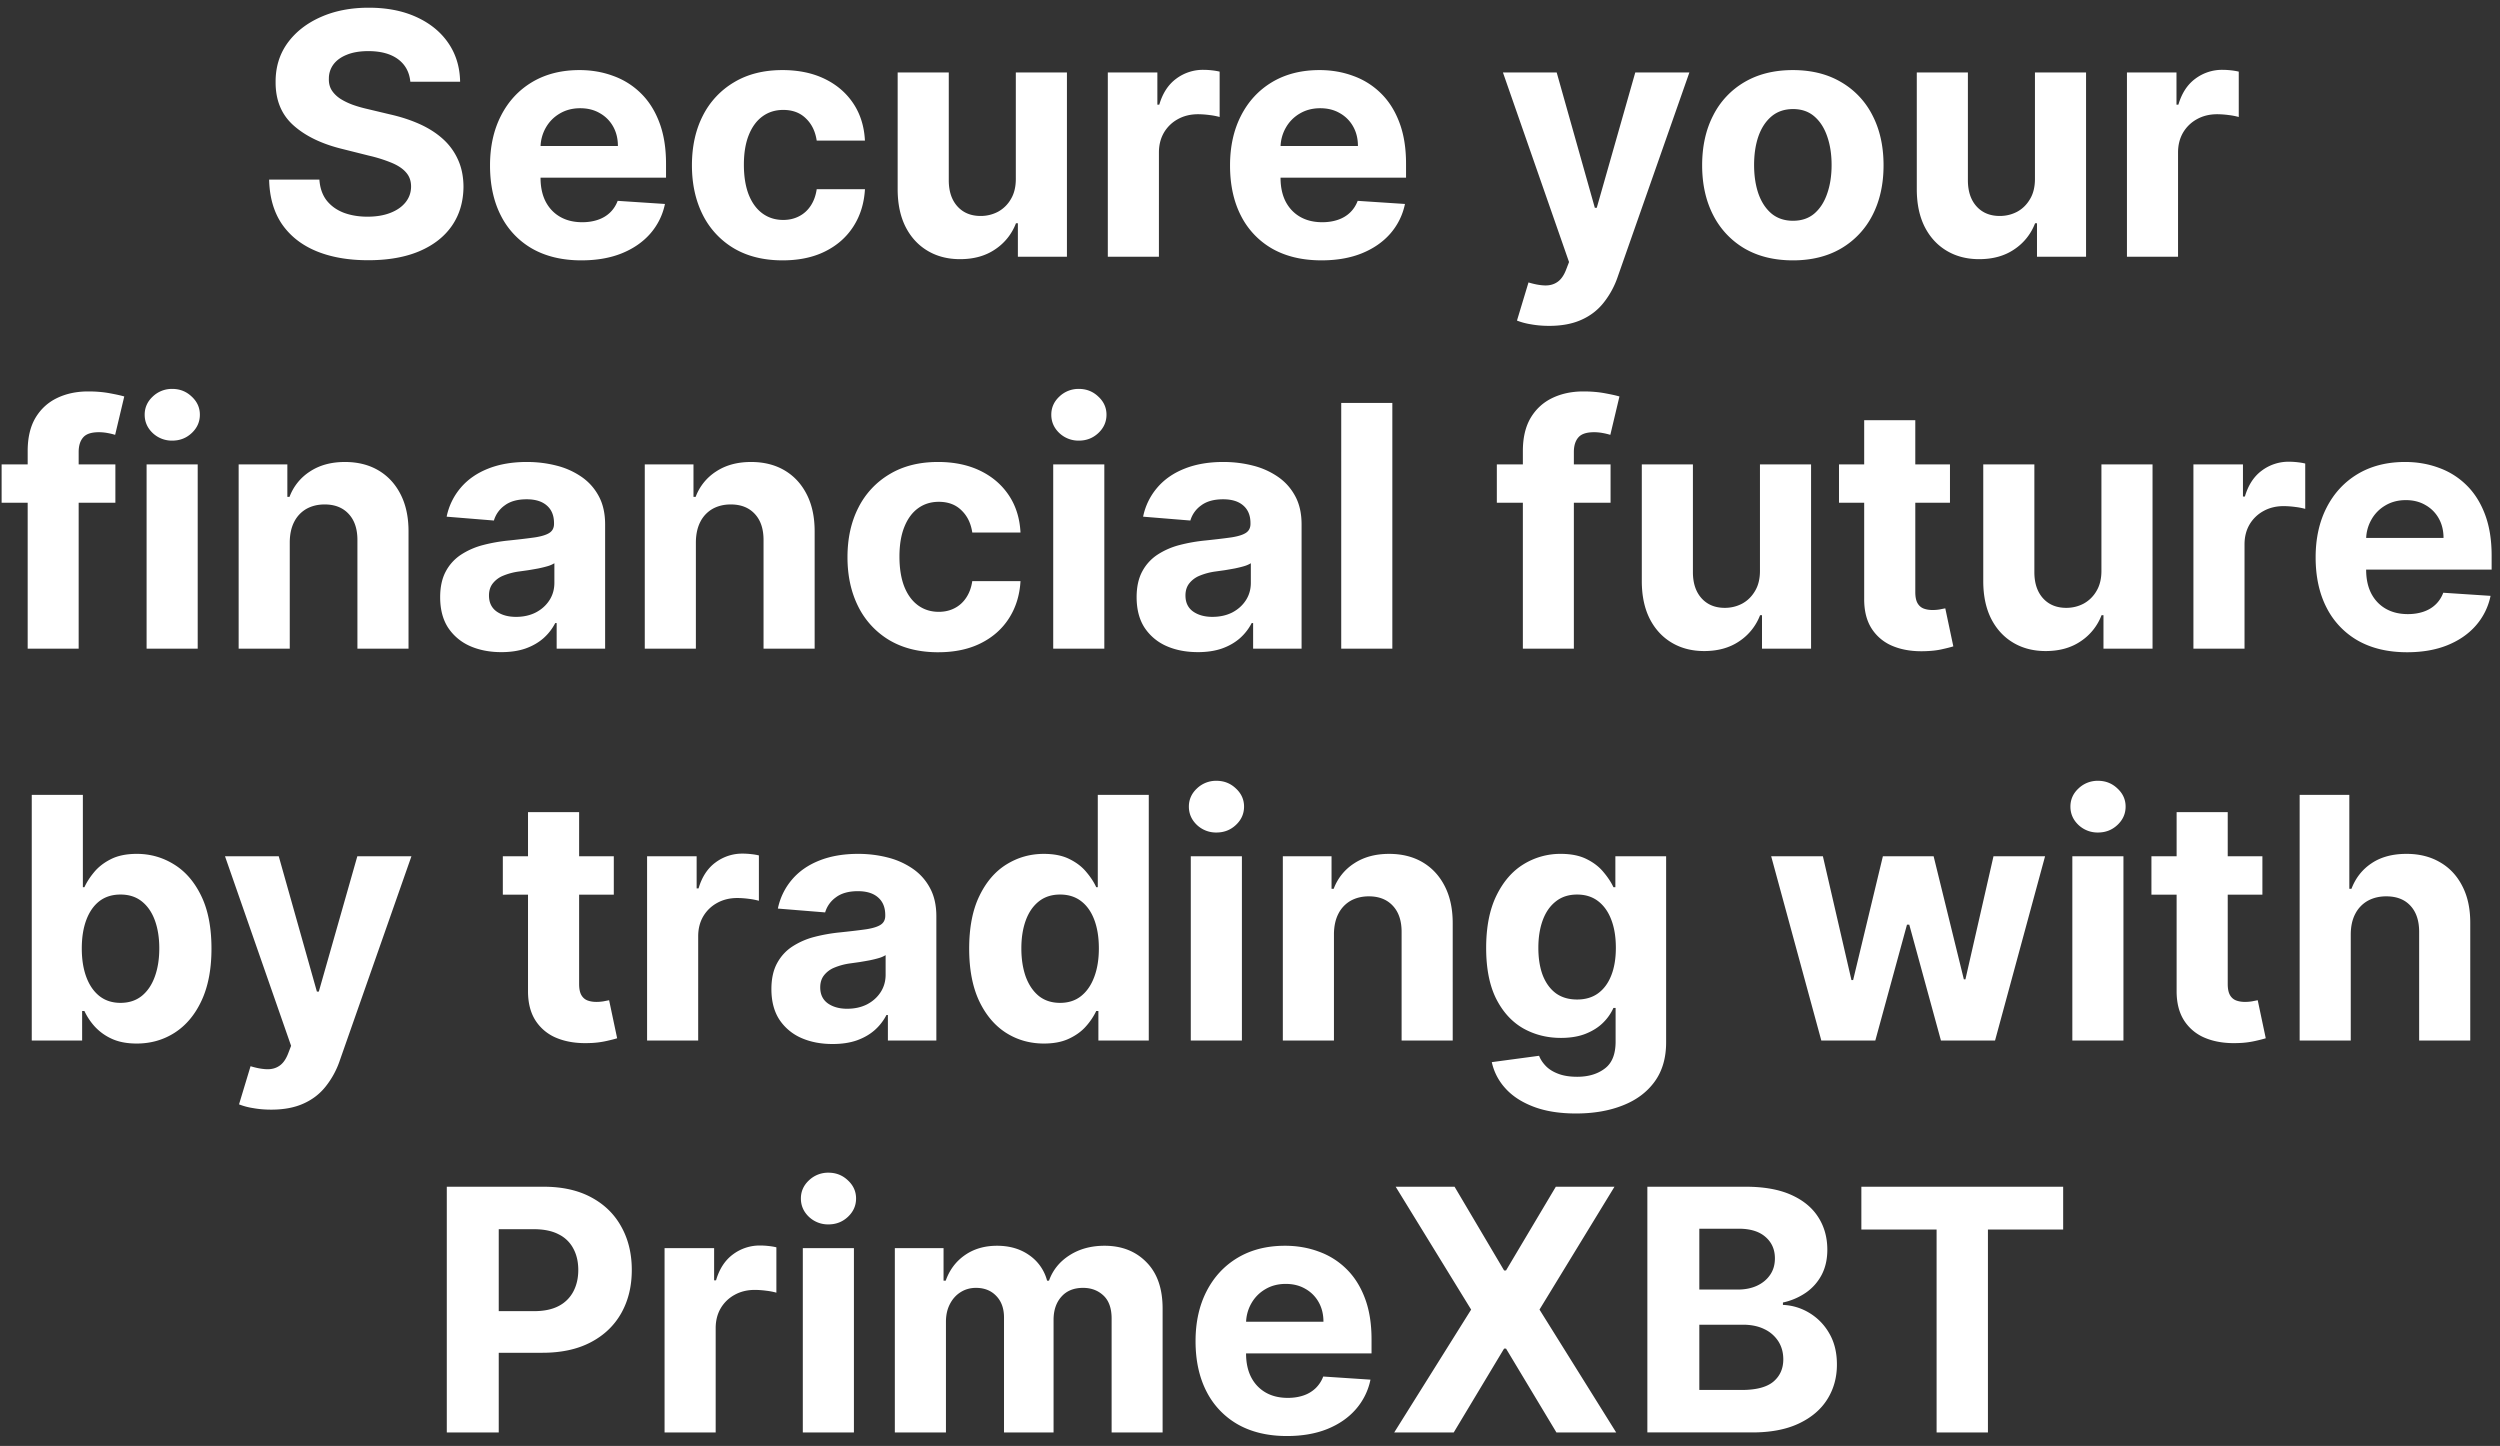 <svg width="185" height="107" viewBox="0 0 185 107" fill="none" xmlns="http://www.w3.org/2000/svg"><rect x="0" y="0" width="185" height="107" fill="#333333" stroke="none"/><path d="M30.365 6.047c-.071-.716-.376-1.272-.914-1.669-.54-.396-1.27-.595-2.193-.595-.628 0-1.157.09-1.59.267-.431.171-.763.411-.994.719a1.73 1.73 0 00-.337 1.047c-.012.326.056.61.204.853.154.242.364.452.63.63.267.172.575.323.924.453.349.124.722.23 1.118.32l1.634.39c.793.178 1.52.414 2.184.71.663.296 1.237.66 1.722 1.092.485.432.861.941 1.127 1.527.273.586.412 1.258.418 2.015-.006 1.113-.29 2.078-.852 2.895-.557.81-1.362 1.44-2.415 1.89-1.048.444-2.311.666-3.791.666-1.468 0-2.746-.224-3.835-.674-1.083-.45-1.93-1.116-2.54-1.998-.603-.888-.92-1.985-.95-3.294h3.72c.042.61.216 1.12.524 1.527.314.403.731.708 1.252.915.527.201 1.122.302 1.784.302.652 0 1.217-.095 1.696-.284.486-.19.861-.453 1.128-.79.266-.338.4-.725.4-1.163 0-.409-.122-.752-.365-1.03-.236-.278-.586-.515-1.047-.71a10.653 10.653 0 00-1.678-.533l-1.98-.497c-1.533-.373-2.743-.956-3.631-1.75-.888-.792-1.329-1.86-1.323-3.204-.006-1.101.287-2.063.879-2.885.598-.823 1.418-1.465 2.46-1.927C24.773.8 25.958.57 27.283.57c1.35 0 2.527.23 3.534.692 1.012.462 1.799 1.104 2.361 1.927.563.822.852 1.775.87 2.858h-3.684zm12.662 13.22c-1.403 0-2.61-.285-3.622-.853a5.837 5.837 0 01-2.326-2.433c-.545-1.053-.817-2.299-.817-3.737 0-1.403.272-2.634.817-3.693.544-1.06 1.31-1.885 2.3-2.477.994-.592 2.16-.888 3.497-.888.9 0 1.737.145 2.512.435a5.574 5.574 0 012.042 1.287c.586.574 1.042 1.297 1.367 2.167.326.864.489 1.876.489 3.036v1.038H37.77v-2.343h7.955c0-.545-.119-1.027-.355-1.447a2.544 2.544 0 00-.986-.986c-.414-.242-.896-.364-1.447-.364-.574 0-1.083.133-1.527.4-.438.26-.781.612-1.03 1.056A2.984 2.984 0 0040 10.93v2.228c0 .675.124 1.258.373 1.75.254.49.612.87 1.074 1.136.461.266 1.009.4 1.642.4.42 0 .805-.06 1.154-.178.35-.119.648-.296.897-.533.248-.237.438-.527.568-.87l3.498.23a4.775 4.775 0 01-1.092 2.203c-.545.62-1.249 1.106-2.113 1.455-.858.344-1.85.515-2.974.515zm14.888 0c-1.397 0-2.598-.297-3.604-.888a6.001 6.001 0 01-2.309-2.486c-.532-1.06-.799-2.279-.799-3.658 0-1.397.27-2.622.808-3.675a6.002 6.002 0 012.317-2.477c1-.598 2.19-.897 3.57-.897 1.189 0 2.23.216 3.124.648.894.432 1.601 1.039 2.122 1.82.521.781.808 1.699.861 2.752h-3.569c-.1-.68-.367-1.228-.799-1.642-.426-.42-.985-.63-1.678-.63-.586 0-1.097.16-1.535.479-.432.314-.77.772-1.013 1.376-.242.604-.364 1.335-.364 2.193 0 .87.119 1.61.356 2.22.242.609.583 1.074 1.02 1.393.439.32.95.48 1.536.48.432 0 .82-.09 1.163-.267.35-.177.637-.435.862-.772.23-.344.381-.755.452-1.234h3.57c-.06 1.041-.344 1.959-.853 2.752-.503.787-1.198 1.403-2.086 1.846-.888.444-1.939.666-3.152.666zm17.256-6.073v-7.83h3.782V19h-3.63v-2.477h-.143a4.027 4.027 0 01-1.536 1.927c-.71.485-1.577.728-2.6.728-.912 0-1.714-.208-2.407-.622-.692-.414-1.234-1.003-1.624-1.767-.385-.763-.58-1.678-.586-2.743V5.364h3.782v8.007c.006.805.222 1.442.648 1.91.426.467.997.7 1.713.7a2.72 2.72 0 001.279-.31 2.44 2.44 0 00.958-.941c.249-.415.37-.927.364-1.536zM81.978 19V5.364h3.667v2.379h.142c.249-.846.666-1.486 1.252-1.918a3.29 3.29 0 012.024-.657c.19 0 .394.012.613.036.218.024.41.056.577.097v3.356a4.942 4.942 0 00-.737-.142 6.62 6.62 0 00-.861-.062c-.557 0-1.054.121-1.492.364a2.68 2.68 0 00-1.03.994c-.248.427-.373.918-.373 1.474V19h-3.782zm15.81.266c-1.403 0-2.61-.284-3.623-.852a5.837 5.837 0 01-2.326-2.433c-.544-1.053-.816-2.299-.816-3.737 0-1.403.272-2.634.817-3.693.544-1.06 1.31-1.885 2.299-2.477.994-.592 2.16-.888 3.498-.888.9 0 1.737.145 2.512.435a5.576 5.576 0 012.042 1.287c.586.574 1.042 1.297 1.367 2.167.326.864.489 1.876.489 3.036v1.038H92.532v-2.343h7.955c0-.545-.119-1.027-.356-1.447a2.54 2.54 0 00-.985-.986c-.414-.242-.897-.364-1.447-.364-.574 0-1.083.133-1.527.4a2.8 2.8 0 00-1.03 1.056 2.984 2.984 0 00-.382 1.465v2.228c0 .675.125 1.258.373 1.75.255.49.613.87 1.074 1.136.462.266 1.01.4 1.643.4.42 0 .805-.06 1.154-.178.35-.119.648-.296.897-.533.248-.237.438-.527.568-.87l3.498.23a4.785 4.785 0 01-1.092 2.203c-.545.62-1.249 1.106-2.113 1.455-.858.344-1.85.515-2.974.515zm16.848 4.848c-.48 0-.93-.039-1.35-.116a4.93 4.93 0 01-1.03-.275l.853-2.823c.444.136.843.21 1.198.222.361.012.672-.071.932-.249.267-.177.483-.48.648-.905l.222-.577-4.891-14.027h3.977l2.823 10.014h.142l2.85-10.014h4.004l-5.3 15.11a6.356 6.356 0 01-1.039 1.917c-.432.55-.979.974-1.642 1.27-.663.302-1.462.453-2.397.453zm18.035-4.848c-1.379 0-2.572-.293-3.578-.879a6.019 6.019 0 01-2.317-2.468c-.544-1.059-.817-2.287-.817-3.684 0-1.409.273-2.64.817-3.693a5.947 5.947 0 012.317-2.468c1.006-.592 2.199-.888 3.578-.888s2.569.296 3.569.888a5.93 5.93 0 012.326 2.468c.544 1.053.817 2.284.817 3.693 0 1.397-.273 2.625-.817 3.684a6 6 0 01-2.326 2.468c-1 .586-2.19.88-3.569.88zm.018-2.93c.627 0 1.151-.177 1.571-.532.42-.361.737-.852.95-1.474.219-.621.328-1.329.328-2.121 0-.794-.109-1.5-.328-2.122-.213-.622-.53-1.113-.95-1.474-.42-.361-.944-.542-1.571-.542-.634 0-1.166.18-1.598.542-.426.361-.749.852-.968 1.474-.213.621-.32 1.328-.32 2.122 0 .793.107 1.5.32 2.121.219.622.542 1.113.968 1.474.432.355.964.533 1.598.533zm17.897-3.142v-7.83h3.782V19h-3.631v-2.477h-.142a4.017 4.017 0 01-1.536 1.927c-.71.485-1.577.728-2.601.728-.911 0-1.713-.208-2.406-.622-.692-.414-1.234-1.003-1.624-1.767-.385-.763-.58-1.678-.586-2.743V5.364h3.782v8.007c.006.805.222 1.442.648 1.91.426.467.997.7 1.713.7.456 0 .882-.103 1.279-.31.396-.213.716-.527.958-.941.249-.415.37-.927.364-1.536zM157.394 19V5.364h3.666v2.379h.142c.249-.846.666-1.486 1.252-1.918a3.291 3.291 0 012.024-.657c.189 0 .394.012.613.036.219.024.411.056.577.097v3.356a4.974 4.974 0 00-.737-.142 6.626 6.626 0 00-.861-.062c-.557 0-1.054.121-1.492.364a2.684 2.684 0 00-1.03.994c-.248.427-.373.918-.373 1.474V19h-3.781zM8.538 34.364v2.84H.12v-2.84h8.417zM2.048 48V33.378c0-.988.192-1.808.577-2.459.39-.651.923-1.14 1.598-1.465.675-.325 1.441-.488 2.3-.488.58 0 1.11.044 1.589.133.485.089.846.169 1.083.24l-.675 2.84a4.71 4.71 0 00-.55-.133 3.437 3.437 0 00-.657-.062c-.557 0-.945.13-1.163.391-.22.255-.329.613-.329 1.074V48H2.048zm8.8 0V34.364h3.782V48h-3.782zm1.9-15.394a2.055 2.055 0 01-1.447-.56c-.397-.378-.595-.831-.595-1.358 0-.52.198-.967.595-1.34a2.037 2.037 0 011.447-.569c.562 0 1.042.19 1.438.569.403.373.604.82.604 1.34 0 .527-.201.98-.604 1.359-.396.372-.876.559-1.438.559zm8.694 7.51V48H17.66V34.364h3.604v2.406h.16a3.805 3.805 0 011.518-1.883c.71-.467 1.571-.7 2.583-.7.947 0 1.773.206 2.477.62.705.415 1.252 1.007 1.643 1.776.39.764.586 1.675.586 2.735V48h-3.782v-8.008c.006-.834-.208-1.485-.64-1.953-.432-.473-1.026-.71-1.784-.71-.509 0-.959.11-1.35.328a2.29 2.29 0 00-.905.96c-.213.413-.322.914-.328 1.5zM37.1 48.258c-.87 0-1.645-.152-2.326-.453a3.745 3.745 0 01-1.616-1.359c-.39-.603-.586-1.355-.586-2.255 0-.757.14-1.393.417-1.908a3.38 3.38 0 011.137-1.243 5.511 5.511 0 011.633-.71c.616-.16 1.261-.273 1.936-.338.793-.083 1.432-.16 1.917-.23.486-.078.838-.19 1.057-.338.219-.148.328-.367.328-.657v-.053c0-.563-.177-.997-.532-1.305-.35-.308-.847-.462-1.492-.462-.68 0-1.222.151-1.624.453a2.084 2.084 0 00-.8 1.119l-3.497-.285a4.752 4.752 0 011.047-2.148c.521-.61 1.193-1.077 2.015-1.403.829-.331 1.788-.497 2.877-.497.757 0 1.483.089 2.175.266a5.691 5.691 0 011.855.826c.545.373.974.852 1.288 1.438.313.58.47 1.276.47 2.087V48h-3.586v-1.891h-.107a3.847 3.847 0 01-.879 1.127c-.367.32-.808.572-1.323.755-.515.178-1.11.267-1.784.267zm1.083-2.61c.556 0 1.048-.11 1.474-.33.426-.224.76-.526 1.003-.905.243-.378.364-.807.364-1.287V41.68a2.027 2.027 0 01-.488.213c-.202.06-.43.115-.684.169-.255.047-.509.092-.763.133l-.693.097a4.68 4.68 0 00-1.163.311 1.86 1.86 0 00-.772.577c-.184.237-.276.533-.276.888 0 .515.187.909.56 1.18.379.267.858.4 1.438.4zm13.312-5.532V48h-3.782V34.364h3.605v2.406h.16a3.805 3.805 0 011.518-1.883c.71-.467 1.571-.7 2.583-.7.947 0 1.773.206 2.477.62.704.415 1.252 1.007 1.642 1.776.391.764.586 1.675.586 2.735V48h-3.782v-8.008c.006-.834-.207-1.485-.639-1.953-.432-.473-1.027-.71-1.784-.71-.51 0-.96.11-1.35.328a2.29 2.29 0 00-.905.96c-.213.413-.323.914-.329 1.5zm17.931 8.15c-1.397 0-2.598-.296-3.604-.887a6.002 6.002 0 01-2.308-2.486c-.533-1.06-.8-2.279-.8-3.658 0-1.397.27-2.622.809-3.675a6.002 6.002 0 012.317-2.477c1-.598 2.19-.897 3.569-.897 1.19 0 2.23.216 3.125.648.893.432 1.6 1.039 2.121 1.82.521.781.808 1.699.861 2.752h-3.568c-.101-.68-.367-1.228-.8-1.642-.425-.42-.985-.63-1.677-.63-.586 0-1.098.16-1.536.479-.432.314-.77.772-1.012 1.376-.243.604-.364 1.335-.364 2.193 0 .87.118 1.61.355 2.22.242.609.583 1.073 1.02 1.393.439.32.95.48 1.537.48.432 0 .82-.09 1.163-.267.349-.177.636-.435.86-.772.232-.343.383-.755.454-1.234h3.569c-.06 1.041-.344 1.959-.853 2.752-.503.787-1.198 1.403-2.086 1.846-.888.444-1.938.666-3.152.666zM77.938 48V34.364h3.782V48h-3.782zm1.9-15.394a2.055 2.055 0 01-1.447-.56c-.397-.378-.595-.831-.595-1.358 0-.52.198-.967.595-1.34a2.037 2.037 0 011.447-.569c.562 0 1.041.19 1.438.569.403.373.604.82.604 1.34 0 .527-.201.98-.604 1.359-.397.372-.876.559-1.438.559zm8.8 15.651c-.87 0-1.645-.15-2.326-.452a3.744 3.744 0 01-1.616-1.359c-.39-.603-.586-1.355-.586-2.255 0-.757.14-1.393.418-1.908a3.38 3.38 0 011.136-1.243 5.511 5.511 0 011.633-.71c.616-.16 1.261-.273 1.936-.338.793-.083 1.432-.16 1.917-.23.486-.078.838-.19 1.057-.338.219-.148.328-.367.328-.657v-.053c0-.563-.177-.997-.532-1.305-.35-.308-.847-.462-1.492-.462-.68 0-1.222.151-1.624.453a2.083 2.083 0 00-.8 1.119l-3.497-.285a4.752 4.752 0 011.047-2.148c.521-.61 1.193-1.077 2.016-1.403.828-.331 1.787-.497 2.876-.497.758 0 1.483.089 2.175.266a5.691 5.691 0 011.856.826c.544.373.973.852 1.287 1.438.314.58.47 1.276.47 2.087V48h-3.586v-1.891h-.107a3.847 3.847 0 01-.879 1.127c-.367.32-.808.572-1.323.755-.514.178-1.11.267-1.784.267zm1.083-2.61c.556 0 1.048-.11 1.474-.328.426-.225.76-.527 1.003-.906.243-.378.364-.807.364-1.287V41.68a2.03 2.03 0 01-.488.213c-.201.06-.43.115-.684.169-.254.047-.509.092-.763.133l-.693.097a4.68 4.68 0 00-1.163.311 1.86 1.86 0 00-.772.577c-.184.237-.275.533-.275.888 0 .515.186.909.559 1.18.379.267.858.4 1.438.4zm13.312-15.829V48h-3.782V29.818h3.782zm16.149 4.546v2.84h-8.416v-2.84h8.416zM112.692 48V33.378c0-.988.193-1.808.578-2.459.39-.651.923-1.14 1.598-1.465.674-.325 1.441-.488 2.299-.488.58 0 1.11.044 1.589.133.485.089.846.169 1.083.24l-.675 2.84a4.702 4.702 0 00-.55-.133 3.436 3.436 0 00-.657-.062c-.556 0-.944.13-1.163.391-.219.255-.328.613-.328 1.074V48h-3.774zm17.545-5.806v-7.83h3.782V48h-3.631v-2.477h-.142a4.029 4.029 0 01-1.536 1.927c-.71.485-1.577.728-2.601.728-.911 0-1.713-.208-2.406-.622-.692-.414-1.234-1.003-1.624-1.767-.385-.763-.58-1.678-.586-2.743v-8.682h3.782v8.007c.006.805.222 1.442.648 1.91.426.467.997.7 1.713.7.456 0 .882-.103 1.279-.31.396-.213.716-.527.958-.941.249-.414.37-.926.364-1.536zm14.061-7.83v2.84h-8.212v-2.84h8.212zm-6.348-3.267h3.782V43.81c0 .349.053.621.16.816.106.19.254.323.444.4.195.077.42.115.674.115.178 0 .355-.014.533-.044.178-.036.314-.062.408-.08l.595 2.814c-.189.06-.456.128-.799.204-.343.083-.76.134-1.252.151-.911.036-1.71-.085-2.397-.364a3.349 3.349 0 01-1.589-1.296c-.379-.586-.565-1.326-.559-2.22v-13.21zm17.556 11.097v-7.83h3.782V48h-3.631v-2.477h-.142a4.029 4.029 0 01-1.536 1.927c-.71.485-1.577.728-2.601.728-.912 0-1.714-.208-2.406-.622-.693-.414-1.234-1.003-1.625-1.767-.385-.763-.58-1.678-.586-2.743v-8.682h3.782v8.007c.006.805.222 1.442.648 1.91.426.467.998.7 1.714.7.455 0 .882-.103 1.278-.31a2.44 2.44 0 00.959-.941c.248-.414.37-.926.364-1.536zM162.313 48V34.364h3.666v2.379h.143c.248-.846.665-1.486 1.251-1.918a3.29 3.29 0 012.024-.657c.19 0 .394.012.613.036.219.023.411.056.577.097v3.356a4.914 4.914 0 00-.737-.142 6.603 6.603 0 00-.861-.062c-.556 0-1.053.121-1.491.364a2.678 2.678 0 00-1.03.994c-.249.427-.373.918-.373 1.474V48h-3.782zm15.809.266c-1.403 0-2.61-.284-3.622-.852a5.841 5.841 0 01-2.326-2.433c-.545-1.053-.817-2.299-.817-3.737 0-1.403.272-2.634.817-3.693.545-1.06 1.311-1.885 2.299-2.477.995-.592 2.161-.888 3.498-.888.9 0 1.737.145 2.513.435a5.576 5.576 0 012.042 1.287c.586.575 1.041 1.297 1.367 2.167.325.864.488 1.876.488 3.036v1.039h-11.515v-2.344h7.955c0-.545-.118-1.027-.355-1.447a2.542 2.542 0 00-.986-.986c-.414-.242-.896-.364-1.447-.364-.574 0-1.083.133-1.527.4-.438.26-.781.612-1.029 1.056a2.98 2.98 0 00-.382 1.465v2.228c0 .675.124 1.258.373 1.75.254.49.612.87 1.074 1.136.462.266 1.009.4 1.642.4.421 0 .805-.06 1.154-.178.35-.119.649-.296.897-.533.249-.237.438-.527.568-.87l3.498.23a4.766 4.766 0 01-1.092 2.202c-.544.622-1.249 1.107-2.113 1.456-.858.344-1.849.515-2.974.515zM2.35 77V58.818h3.782v6.836h.115c.166-.367.406-.74.72-1.118.319-.385.733-.705 1.242-.96.515-.26 1.154-.39 1.918-.39.994 0 1.912.26 2.752.781.84.515 1.512 1.293 2.015 2.335.503 1.036.755 2.335.755 3.898 0 1.52-.246 2.805-.737 3.853-.485 1.041-1.148 1.831-1.989 2.37-.834.533-1.77.799-2.805.799-.734 0-1.358-.121-1.873-.364a3.874 3.874 0 01-1.252-.915 4.644 4.644 0 01-.746-1.127h-.169V77H2.35zm3.702-6.818c0 .81.112 1.518.337 2.122.225.603.55 1.074.977 1.411.426.332.944.497 1.553.497.616 0 1.137-.168 1.563-.506.426-.343.749-.816.968-1.42.225-.61.337-1.311.337-2.104 0-.787-.11-1.48-.329-2.078-.219-.597-.541-1.065-.967-1.402-.426-.338-.95-.506-1.572-.506-.615 0-1.136.162-1.562.488-.42.326-.743.787-.968 1.385-.225.598-.337 1.302-.337 2.113zm14.016 11.932c-.48 0-.93-.039-1.35-.116a4.908 4.908 0 01-1.03-.275l.853-2.823c.444.136.843.21 1.198.222.361.012.672-.071.932-.249.267-.177.483-.48.649-.905l.221-.577-4.891-14.027h3.977l2.823 10.014h.142l2.85-10.014h4.004l-5.3 15.11a6.347 6.347 0 01-1.039 1.917c-.432.55-.98.974-1.642 1.27-.663.302-1.462.453-2.397.453zm25.353-18.75v2.84h-8.212v-2.84h8.212zm-6.348-3.267h3.782V72.81c0 .349.053.621.16.816.106.19.254.323.444.4.195.077.42.115.674.115.178 0 .355-.015.533-.044.178-.036.314-.062.408-.08l.595 2.814c-.19.06-.455.128-.799.204a6.4 6.4 0 01-1.252.151c-.911.036-1.71-.085-2.397-.364a3.345 3.345 0 01-1.589-1.296c-.378-.586-.565-1.325-.559-2.22v-13.21zM47.884 77V63.364h3.667v2.379h.142c.248-.846.666-1.486 1.252-1.918a3.29 3.29 0 012.024-.657c.19 0 .393.012.612.036.22.023.412.056.577.097v3.356a4.935 4.935 0 00-.736-.142 6.608 6.608 0 00-.862-.062c-.556 0-1.053.121-1.491.364a2.68 2.68 0 00-1.03.994c-.248.427-.373.918-.373 1.474V77h-3.782zm13.728.257c-.87 0-1.646-.15-2.326-.452a3.745 3.745 0 01-1.616-1.359c-.39-.603-.586-1.355-.586-2.255 0-.757.139-1.393.417-1.908.278-.515.657-.93 1.137-1.243a5.511 5.511 0 011.633-.71c.616-.16 1.26-.273 1.935-.338.793-.083 1.433-.16 1.918-.23.485-.078.838-.19 1.056-.338.22-.148.329-.367.329-.657v-.053c0-.563-.178-.998-.533-1.305-.349-.308-.846-.462-1.491-.462-.68 0-1.222.151-1.625.453a2.083 2.083 0 00-.799 1.118l-3.498-.284a4.754 4.754 0 011.048-2.148c.52-.61 1.193-1.077 2.015-1.403.829-.331 1.788-.497 2.877-.497.757 0 1.482.089 2.175.266a5.691 5.691 0 011.855.826c.545.373.974.852 1.287 1.438.314.58.47 1.276.47 2.087V77h-3.586v-1.891h-.106a3.845 3.845 0 01-.88 1.128c-.366.32-.807.57-1.322.754-.515.178-1.11.266-1.784.266zm1.083-2.61c.556 0 1.047-.11 1.473-.328.426-.225.76-.527 1.004-.906.242-.378.364-.807.364-1.287V70.68a2.027 2.027 0 01-.489.213c-.2.06-.429.115-.683.169-.255.047-.51.091-.764.133l-.692.097a4.68 4.68 0 00-1.163.311 1.86 1.86 0 00-.773.577c-.183.237-.275.533-.275.888 0 .515.187.909.56 1.18.378.267.858.4 1.438.4zm14.555 2.575c-1.036 0-1.974-.266-2.814-.8-.835-.538-1.498-1.328-1.989-2.37-.485-1.047-.728-2.331-.728-3.852 0-1.563.252-2.862.755-3.898.503-1.042 1.171-1.82 2.006-2.335.84-.52 1.76-.78 2.761-.78.763 0 1.4.13 1.909.39.515.254.929.574 1.243.959.32.378.562.751.728 1.118h.115v-6.836h3.773V77h-3.728v-2.184h-.16a4.87 4.87 0 01-.755 1.127c-.32.368-.737.672-1.252.915-.509.243-1.13.364-1.864.364zm1.198-3.01c.61 0 1.125-.165 1.545-.497.426-.337.752-.808.977-1.411.23-.604.346-1.311.346-2.122 0-.811-.112-1.515-.337-2.113-.225-.598-.55-1.06-.977-1.385-.426-.326-.944-.488-1.554-.488-.621 0-1.145.168-1.571.506-.426.337-.749.805-.968 1.402-.219.598-.328 1.29-.328 2.078 0 .793.11 1.494.328 2.104.225.604.548 1.077.968 1.42.426.338.95.506 1.571.506zM88.118 77V63.364h3.783V77h-3.782zm1.9-15.394a2.055 2.055 0 01-1.447-.56c-.396-.378-.594-.831-.594-1.358 0-.52.198-.968.594-1.34a2.037 2.037 0 011.448-.569c.562 0 1.041.19 1.438.569.402.373.603.82.603 1.34 0 .527-.2.98-.603 1.358-.397.373-.876.56-1.438.56zm8.694 7.51V77H94.93V63.364h3.604v2.405h.16a3.806 3.806 0 011.518-1.882c.711-.467 1.572-.7 2.584-.7.947 0 1.773.206 2.477.62.704.415 1.252 1.007 1.642 1.776.391.764.586 1.675.586 2.734V77h-3.782v-8.008c.006-.834-.207-1.485-.639-1.953-.432-.473-1.027-.71-1.784-.71-.509 0-.959.11-1.35.328a2.29 2.29 0 00-.905.96c-.213.413-.323.913-.329 1.5zm17.913 13.282c-1.225 0-2.275-.169-3.151-.506-.87-.332-1.563-.784-2.078-1.359a4.176 4.176 0 01-1.003-1.935l3.498-.47c.107.272.275.526.506.763.231.237.536.426.914.568.385.148.853.222 1.403.222.823 0 1.5-.201 2.033-.604.539-.396.808-1.062.808-1.997v-2.495h-.16a3.585 3.585 0 01-.745 1.074c-.332.338-.758.613-1.279.826-.521.213-1.142.32-1.864.32-1.024 0-1.956-.237-2.797-.71-.834-.48-1.5-1.21-1.997-2.193-.492-.989-.737-2.238-.737-3.747 0-1.545.251-2.835.754-3.87.504-1.036 1.172-1.812 2.007-2.326a5.184 5.184 0 012.761-.773c.763 0 1.403.13 1.917.39.515.255.93.575 1.243.96.32.378.566.751.737 1.118h.142v-2.29h3.756v13.77c0 1.16-.284 2.13-.853 2.911-.568.781-1.355 1.367-2.361 1.758-1 .397-2.152.595-3.454.595zm.08-8.434c.61 0 1.125-.151 1.545-.453.426-.308.752-.746.977-1.314.23-.574.346-1.26.346-2.06 0-.799-.113-1.491-.338-2.077-.224-.592-.55-1.05-.976-1.376-.426-.326-.944-.488-1.554-.488-.621 0-1.145.168-1.571.506-.426.331-.749.793-.968 1.385-.219.591-.328 1.275-.328 2.05 0 .788.109 1.468.328 2.042.225.569.548 1.01.968 1.323.426.308.95.462 1.571.462zM134.778 77l-3.711-13.636h3.827l2.113 9.162h.124l2.202-9.162h3.755l2.237 9.108h.116l2.077-9.108h3.817L147.633 77h-4.003l-2.344-8.576h-.169L138.773 77h-3.995zm18.575 0V63.364h3.782V77h-3.782zm1.9-15.394a2.054 2.054 0 01-1.447-.56c-.397-.378-.595-.831-.595-1.358 0-.52.198-.968.595-1.34a2.037 2.037 0 011.447-.569c.562 0 1.042.19 1.438.569.403.373.604.82.604 1.34 0 .527-.201.98-.604 1.358-.396.373-.876.56-1.438.56zm12.165 1.758v2.84h-8.212v-2.84h8.212zm-6.348-3.267h3.782V72.81c0 .349.053.621.16.816.106.19.254.323.444.4.195.077.42.115.674.115.178 0 .356-.015.533-.044.178-.036.314-.062.408-.08l.595 2.814c-.189.06-.455.128-.799.204a6.39 6.39 0 01-1.251.151c-.912.036-1.711-.085-2.398-.364a3.349 3.349 0 01-1.589-1.296c-.378-.586-.565-1.325-.559-2.22v-13.21zm12.886 9.02V77h-3.782V58.818h3.676v6.951h.159c.308-.804.805-1.435 1.492-1.89.687-.462 1.548-.693 2.583-.693.947 0 1.773.207 2.477.621.711.409 1.261.998 1.652 1.767.396.764.591 1.678.586 2.743V77h-3.782v-8.008c.006-.84-.208-1.494-.64-1.962-.426-.467-1.024-.701-1.793-.701-.515 0-.971.11-1.367.328a2.32 2.32 0 00-.923.96c-.219.413-.332.913-.338 1.5zM33.063 106V87.818h7.173c1.379 0 2.554.264 3.525.79.97.521 1.71 1.246 2.219 2.175.515.924.772 1.989.772 3.196 0 1.208-.26 2.273-.78 3.196-.522.924-1.276 1.643-2.265 2.158-.982.515-2.172.772-3.569.772h-4.572v-3.08h3.95c.74 0 1.35-.128 1.83-.382a2.53 2.53 0 001.083-1.075c.242-.461.364-.99.364-1.589 0-.603-.121-1.13-.364-1.58a2.43 2.43 0 00-1.083-1.056c-.486-.255-1.101-.382-1.847-.382h-2.592V106h-3.844zm16.115 0V92.364h3.667v2.379h.142c.248-.846.666-1.486 1.252-1.918a3.29 3.29 0 012.024-.657c.19 0 .393.012.612.036.22.024.412.056.577.098v3.355a4.933 4.933 0 00-.736-.142 6.609 6.609 0 00-.862-.062c-.556 0-1.053.121-1.491.364a2.681 2.681 0 00-1.03.994c-.249.427-.373.918-.373 1.474V106h-3.782zm10.23 0V92.364h3.782V106h-3.782zm1.9-15.394a2.055 2.055 0 01-1.448-.56c-.396-.378-.594-.831-.594-1.358 0-.52.198-.968.594-1.34a2.037 2.037 0 011.447-.569c.563 0 1.042.19 1.439.569.402.373.603.82.603 1.34 0 .527-.2.98-.603 1.358-.397.373-.876.56-1.439.56zM66.218 106V92.364h3.605v2.405h.16c.284-.799.757-1.429 1.42-1.89.663-.462 1.456-.693 2.38-.693.934 0 1.73.234 2.387.701a3.303 3.303 0 011.314 1.882h.142c.278-.78.782-1.405 1.51-1.873.733-.473 1.6-.71 2.6-.71 1.273 0 2.306.405 3.099 1.216.799.805 1.198 1.948 1.198 3.427V106h-3.773v-8.425c0-.758-.2-1.326-.603-1.705-.403-.378-.906-.568-1.51-.568-.686 0-1.222.22-1.606.657-.385.432-.577 1.003-.577 1.714V106h-3.667v-8.505c0-.669-.192-1.201-.577-1.598-.379-.397-.879-.595-1.5-.595-.42 0-.8.107-1.137.32-.331.207-.595.5-.79.879-.195.373-.293.81-.293 1.314V106H66.22zm29.017.266c-1.402 0-2.61-.284-3.622-.852a5.838 5.838 0 01-2.326-2.432c-.544-1.054-.816-2.3-.816-3.738 0-1.403.272-2.634.816-3.693.545-1.06 1.311-1.885 2.3-2.477.994-.592 2.16-.888 3.498-.888.9 0 1.737.145 2.512.435a5.573 5.573 0 012.042 1.287c.586.575 1.041 1.296 1.367 2.167.326.864.488 1.876.488 3.036v1.039H89.981v-2.344h7.954c0-.545-.118-1.027-.355-1.447a2.544 2.544 0 00-.985-.986c-.415-.242-.897-.364-1.447-.364-.575 0-1.084.133-1.527.4-.438.26-.782.612-1.03 1.056a2.983 2.983 0 00-.382 1.465v2.228c0 .675.124 1.258.373 1.749.254.492.613.87 1.074 1.137.462.266 1.01.399 1.643.399.42 0 .804-.059 1.154-.177a2.4 2.4 0 00.896-.533 2.32 2.32 0 00.569-.87l3.497.231a4.763 4.763 0 01-1.092 2.201c-.544.622-1.248 1.107-2.112 1.456-.859.344-1.85.515-2.975.515zm12.403-18.448l3.666 6.197h.142l3.685-6.197h4.341l-5.549 9.091 5.673 9.091h-4.421l-3.729-6.206h-.142L107.577 106h-4.404l5.691-9.09-5.584-9.092h4.359zM121.905 106V87.818h7.28c1.338 0 2.454.198 3.347.595.894.397 1.566.947 2.015 1.651.45.699.675 1.504.675 2.415 0 .71-.142 1.335-.426 1.873a3.68 3.68 0 01-1.172 1.314 4.796 4.796 0 01-1.687.72v.177c.693.03 1.341.225 1.945.586a4.154 4.154 0 011.482 1.518c.379.645.568 1.414.568 2.308 0 .965-.239 1.826-.719 2.584-.473.751-1.174 1.346-2.104 1.784-.929.438-2.074.657-3.435.657h-7.769zm3.845-3.143h3.133c1.072 0 1.853-.204 2.344-.612.491-.415.737-.965.737-1.652 0-.503-.121-.947-.364-1.331a2.474 2.474 0 00-1.039-.906c-.444-.219-.973-.328-1.589-.328h-3.222v4.829zm0-7.43h2.849c.527 0 .995-.092 1.403-.276.414-.19.74-.456.977-.799.242-.343.364-.754.364-1.234 0-.657-.234-1.186-.702-1.589-.461-.402-1.118-.604-1.971-.604h-2.92v4.502zm11.991-4.44v-3.169h14.933v3.17h-5.567V106h-3.799V90.988h-5.567z" fill="#fff"/></svg>